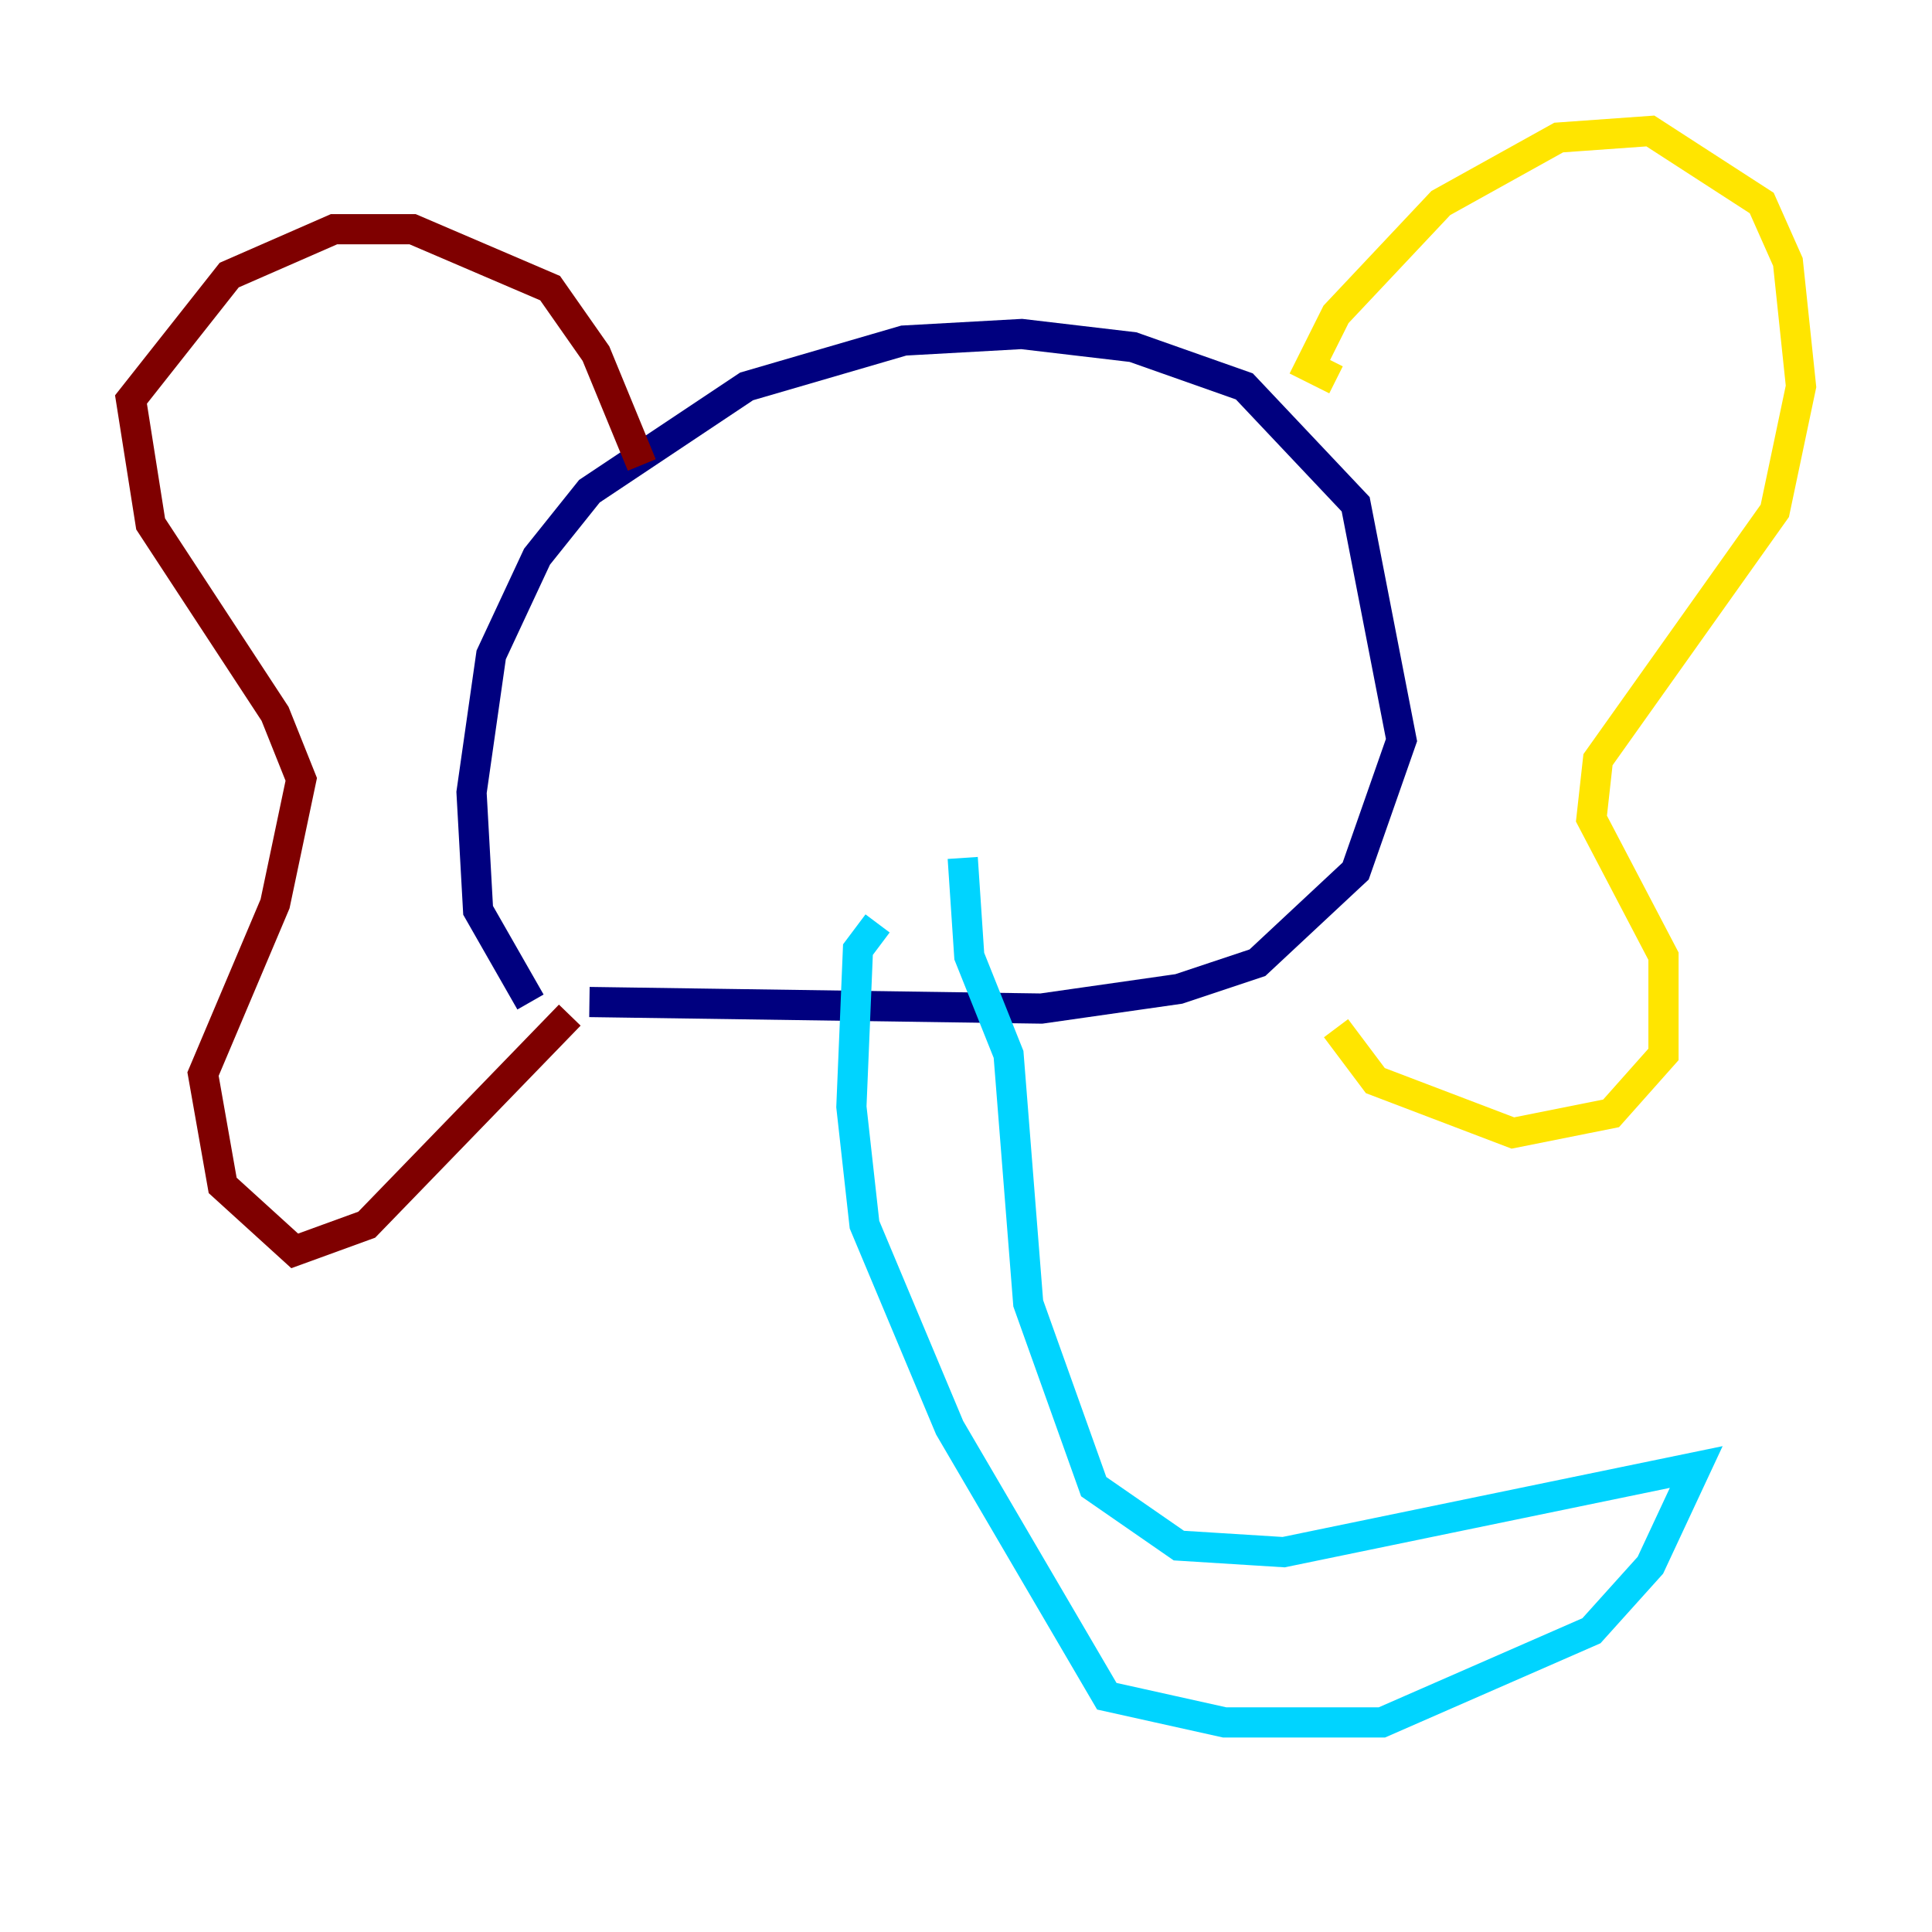 <?xml version="1.0" encoding="utf-8" ?>
<svg baseProfile="tiny" height="128" version="1.2" viewBox="0,0,128,128" width="128" xmlns="http://www.w3.org/2000/svg" xmlns:ev="http://www.w3.org/2001/xml-events" xmlns:xlink="http://www.w3.org/1999/xlink"><defs /><polyline fill="none" points="35.146,66.386 31.675,60.312 31.241,52.502 32.542,43.39 35.58,36.881 39.051,32.542 49.464,25.6 59.878,22.563 67.688,22.129 75.064,22.997 82.441,25.6 89.817,33.41 92.854,49.031 89.817,57.709 83.308,63.783 78.102,65.519 68.99,66.82 39.051,66.386" stroke="#00007f" stroke-width="2" /><polyline fill="none" points="58.142,61.18 56.841,62.915 56.407,73.329 57.275,81.139 62.915,94.59 73.329,112.38 81.139,114.115 91.552,114.115 105.437,108.041 109.342,103.702 112.38,97.193 85.044,102.834 78.102,102.4 72.461,98.495 68.122,86.346 66.82,69.858 64.217,63.349 63.783,56.841" stroke="#00d4ff" stroke-width="2" /><polyline fill="none" points="88.515,25.166 86.78,24.298 88.515,20.827 95.458,13.451 103.268,9.112 109.342,8.678 116.719,13.451 118.454,17.356 119.322,25.6 117.586,33.844 105.871,50.332 105.437,54.237 110.21,63.349 110.21,69.858 106.739,73.763 100.231,75.064 91.119,71.593 88.515,68.122" stroke="#ffe500" stroke-width="2" /><polyline fill="none" points="42.522,30.807 39.485,23.43 36.447,19.091 27.336,15.186 22.129,15.186 15.186,18.224 8.678,26.468 9.98,34.712 18.224,47.295 19.959,51.634 18.224,59.878 13.451,71.159 14.752,78.536 19.525,82.875 24.298,81.139 37.749,67.254" stroke="#7f0000" stroke-width="2" /></svg>